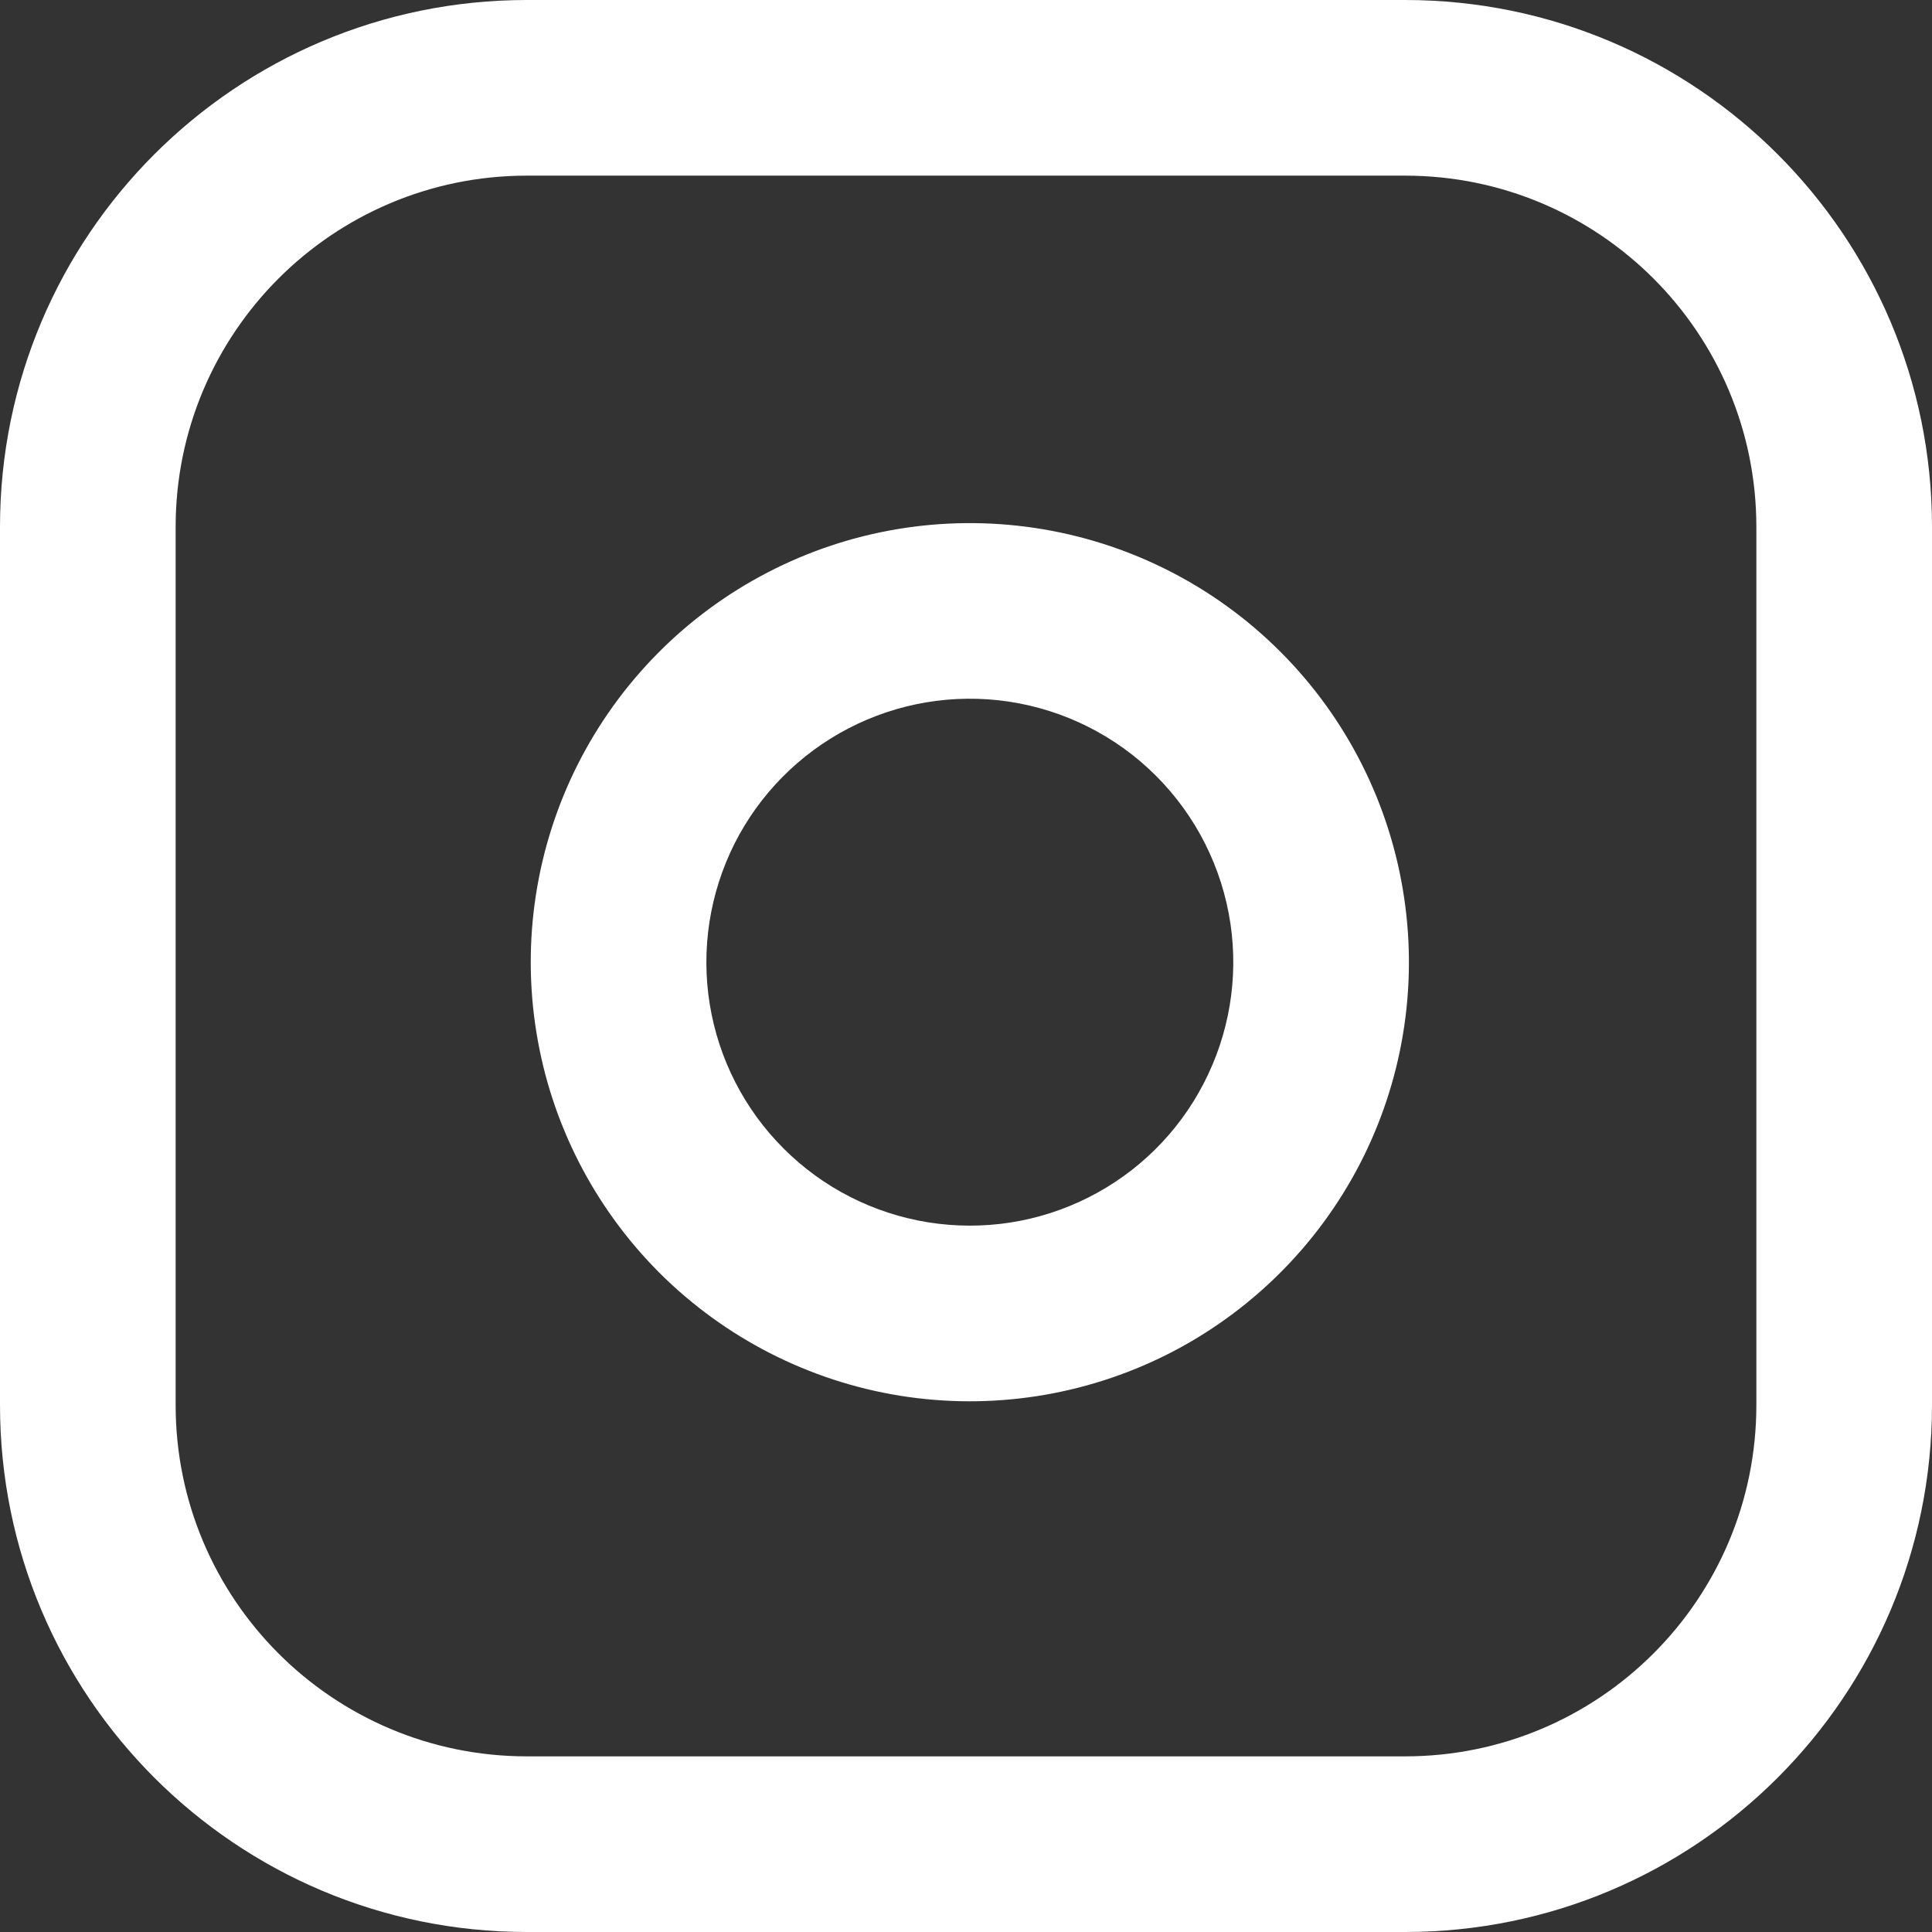 <svg width="30" height="30" viewBox="0 0 23 23" fill="#fff" xmlns="http://www.w3.org/2000/svg">
<rect x="0" y="0" width="23" height="23" fill="#333333" stroke="none"/>
<path fill-rule="evenodd" clip-rule="evenodd" d="M6.273 2.091C3.963 2.091 2.091 3.963 2.091 6.273V16.727C2.091 19.037 3.963 20.909 6.273 20.909H16.727C19.037 20.909 20.909 19.037 20.909 16.727V6.273C20.909 3.963 19.037 2.091 16.727 2.091H6.273ZM0 6.273C0 2.808 2.808 0 6.273 0H16.727C20.192 0 23 2.808 23 6.273V16.727C23 20.192 20.192 23 16.727 23H6.273C2.808 23 0 20.192 0 16.727V6.273Z" fill="#fff"/>
<path fill-rule="evenodd" clip-rule="evenodd" d="M12.006 8.352C11.353 8.255 10.687 8.367 10.101 8.671C9.516 8.975 9.041 9.455 8.744 10.044C8.448 10.634 8.344 11.302 8.449 11.953C8.554 12.604 8.861 13.206 9.328 13.672C9.794 14.139 10.396 14.446 11.047 14.551C11.699 14.656 12.367 14.553 12.956 14.256C13.545 13.96 14.026 13.485 14.329 12.899C14.633 12.313 14.745 11.647 14.648 10.995C14.549 10.329 14.239 9.713 13.763 9.237C13.288 8.761 12.671 8.451 12.006 8.352ZM9.138 6.815C10.114 6.308 11.225 6.123 12.312 6.284C13.422 6.448 14.449 6.965 15.242 7.758C16.035 8.551 16.552 9.578 16.716 10.688C16.878 11.775 16.692 12.886 16.186 13.862C15.679 14.838 14.878 15.629 13.896 16.124C12.914 16.618 11.801 16.79 10.715 16.616C9.63 16.441 8.627 15.928 7.849 15.151C7.072 14.373 6.559 13.371 6.385 12.285C6.21 11.2 6.382 10.086 6.876 9.104C7.371 8.122 8.162 7.321 9.138 6.815Z" fill="#fff"/>
</svg>

